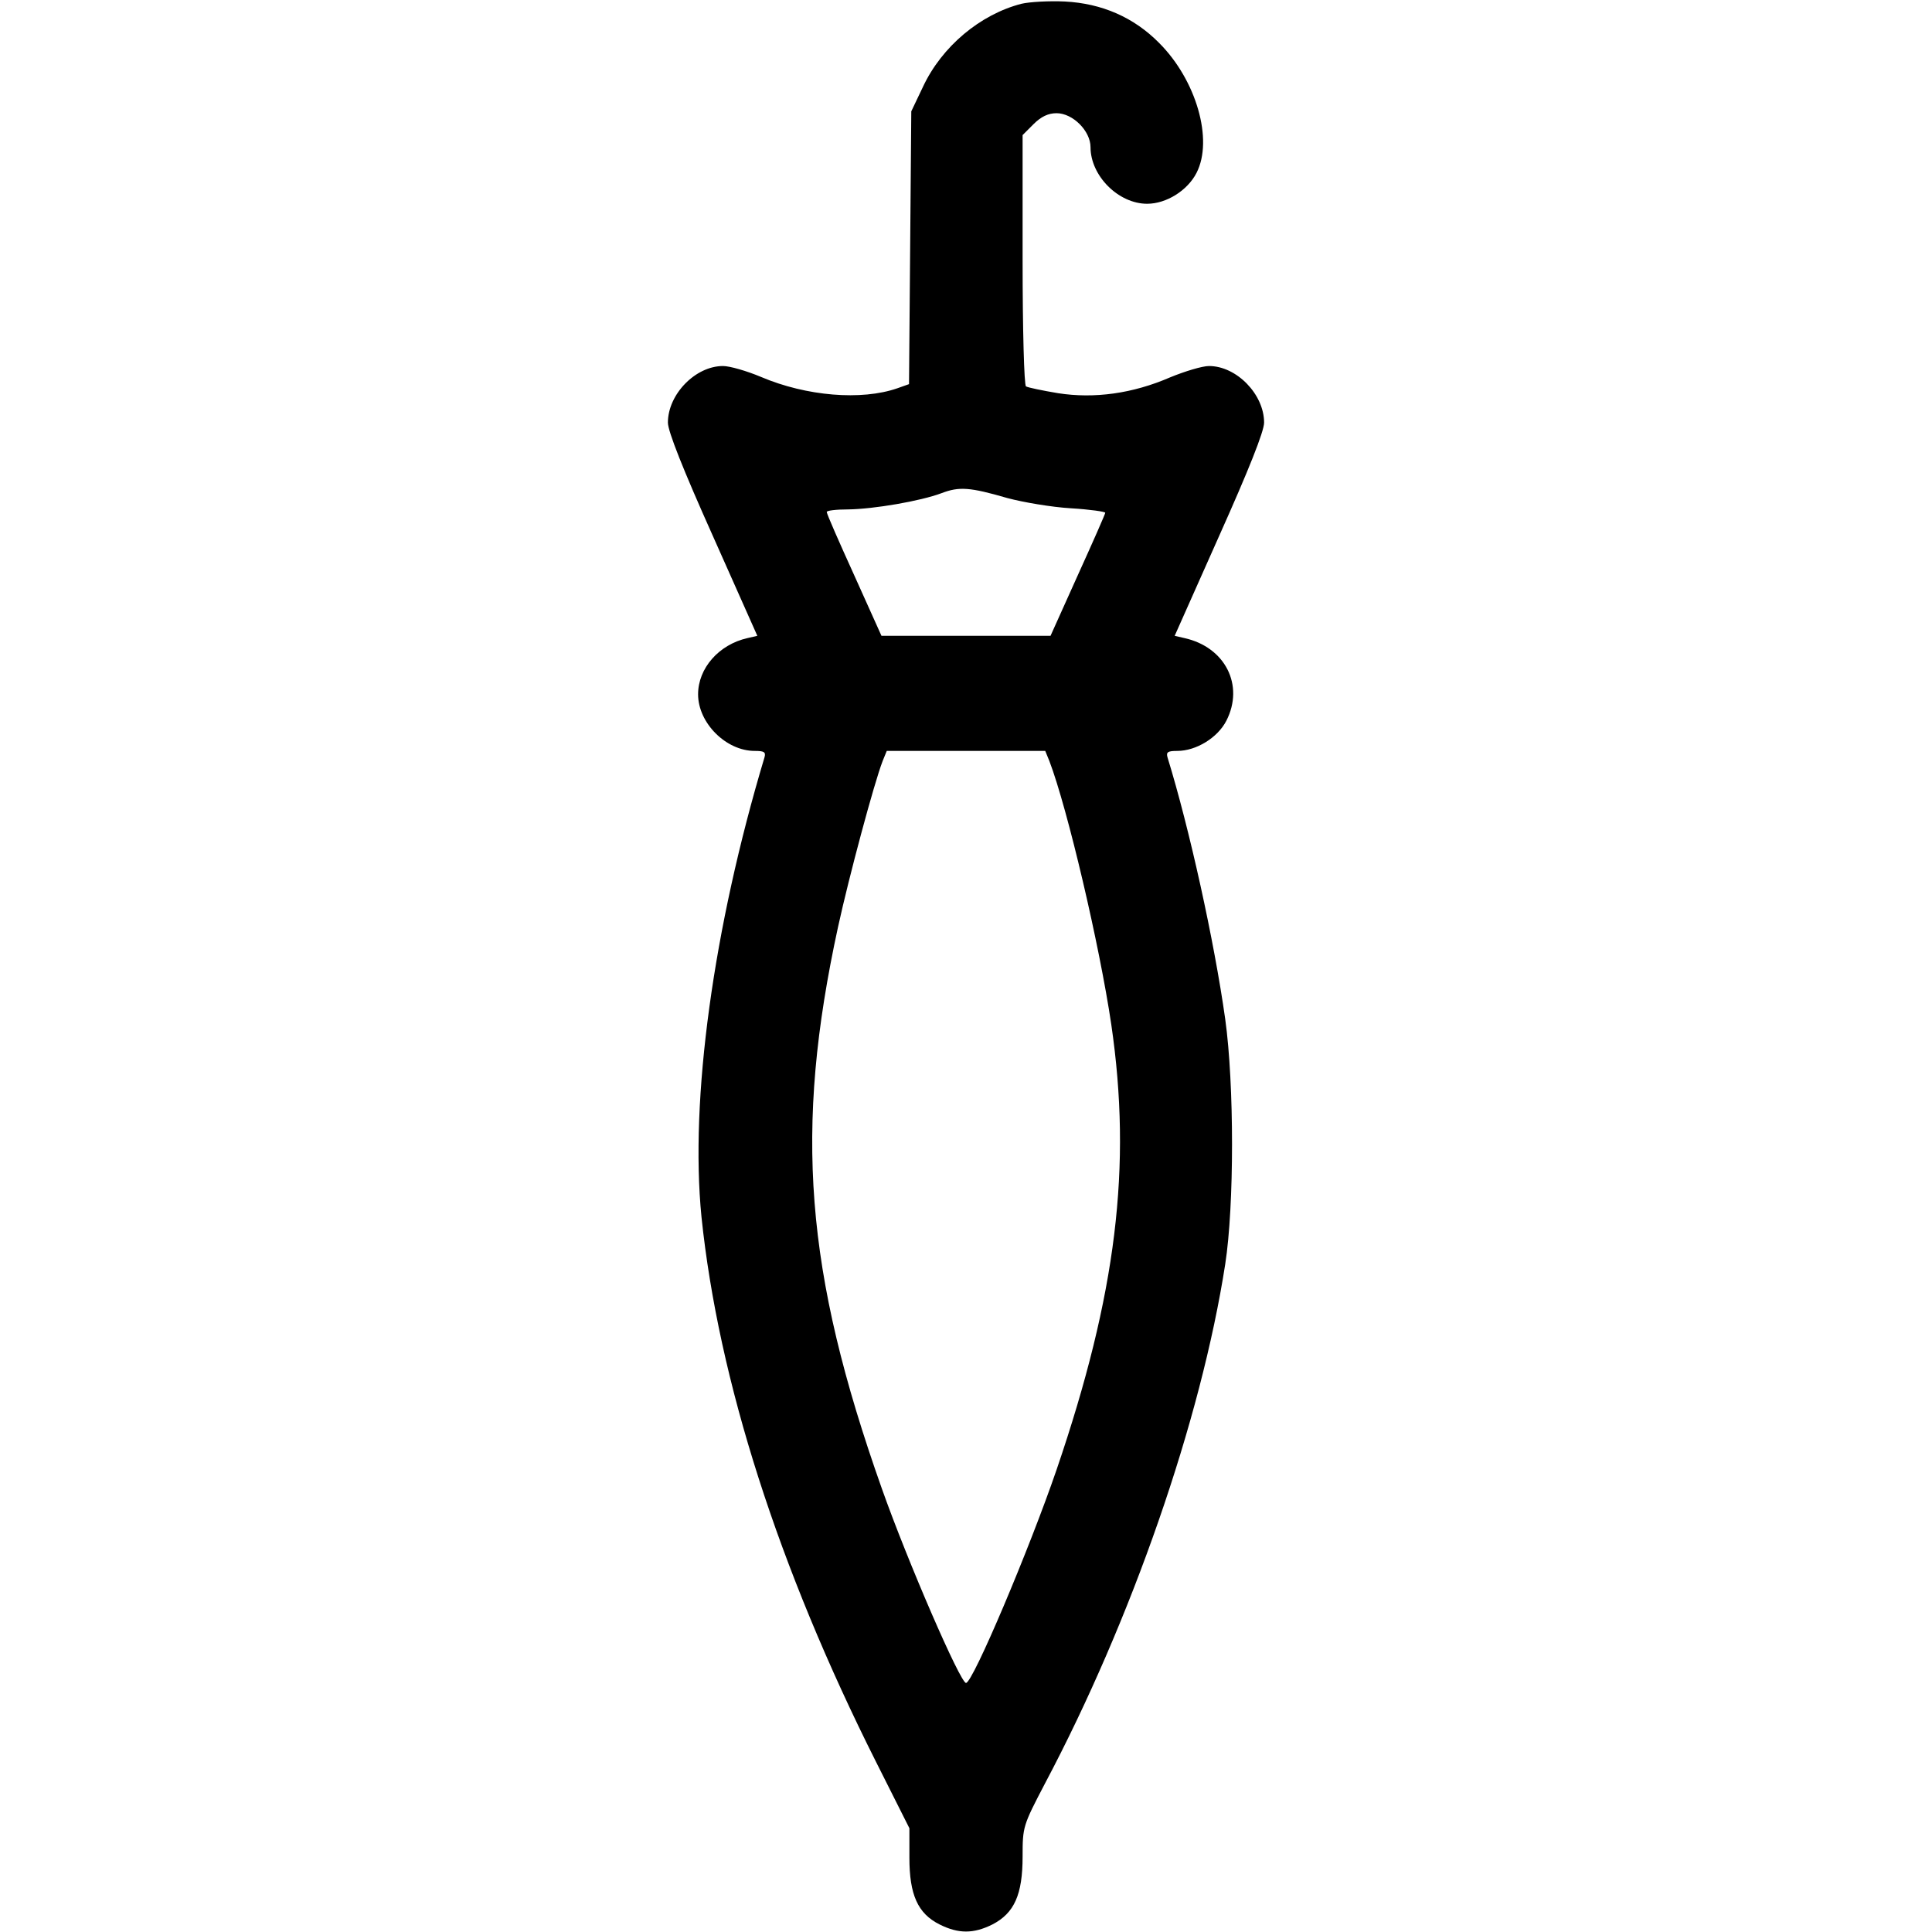 <?xml version="1.0" standalone="no"?>
<!DOCTYPE svg PUBLIC "-//W3C//DTD SVG 20010904//EN"
 "http://www.w3.org/TR/2001/REC-SVG-20010904/DTD/svg10.dtd">
<svg version="1.0" xmlns="http://www.w3.org/2000/svg"
 width="512pt" height="512pt" viewBox="0 0 512 512"
 preserveAspectRatio="xMidYMid meet">

<g transform="translate(0,512) scale(0.1,-0.1)"
fill="#000000" stroke="none">
<path d="M2707 5110 c-109 -28 -211 -113 -261 -220 l-31 -65 -3 -362 -3 -361
-31 -11 c-95 -33 -241 -21 -361 30 -38 16 -83 29 -101 29 -73 0 -146 -75 -146
-150 0 -23 41 -126 119 -300 l118 -265 -26 -6 c-76 -17 -131 -80 -131 -149 0
-76 74 -150 150 -150 25 0 30 -3 26 -17 -136 -453 -198 -907 -167 -1218 45
-433 204 -930 463 -1445 l88 -175 0 -78 c0 -98 22 -148 80 -177 50 -25 90 -25
140 0 58 30 80 79 80 180 0 79 1 82 59 193 230 434 414 964 478 1377 24 155
24 476 0 649 -29 207 -95 506 -153 694 -4 14 1 17 26 17 50 0 107 35 130 80
48 94 -3 195 -111 219 l-26 6 118 265 c78 174 119 277 119 300 0 75 -73 150
-146 150 -18 0 -64 -14 -103 -30 -99 -43 -201 -57 -297 -42 -42 7 -80 15 -85
18 -5 3 -9 150 -9 335 l0 331 29 29 c20 20 39 29 61 29 43 0 90 -47 90 -90 0
-76 74 -150 150 -150 51 0 107 35 131 82 45 88 -1 246 -99 344 -67 68 -152
105 -250 110 -42 2 -94 -1 -115 -6z m-37 -1310 c41 -11 117 -24 168 -27 50 -3
92 -9 91 -12 0 -3 -33 -78 -73 -166 l-72 -160 -224 0 -224 0 -72 160 c-40 88
-73 163 -73 168 -1 4 25 7 57 7 68 1 191 22 247 43 47 18 75 16 175 -13z m111
-697 c48 -126 133 -488 164 -698 55 -376 14 -714 -145 -1180 -72 -210 -222
-565 -240 -565 -15 0 -154 320 -223 515 -204 576 -233 951 -116 1489 29 133
95 379 118 439 l11 27 210 0 210 0 11 -27z"/>
</g>
</svg>
